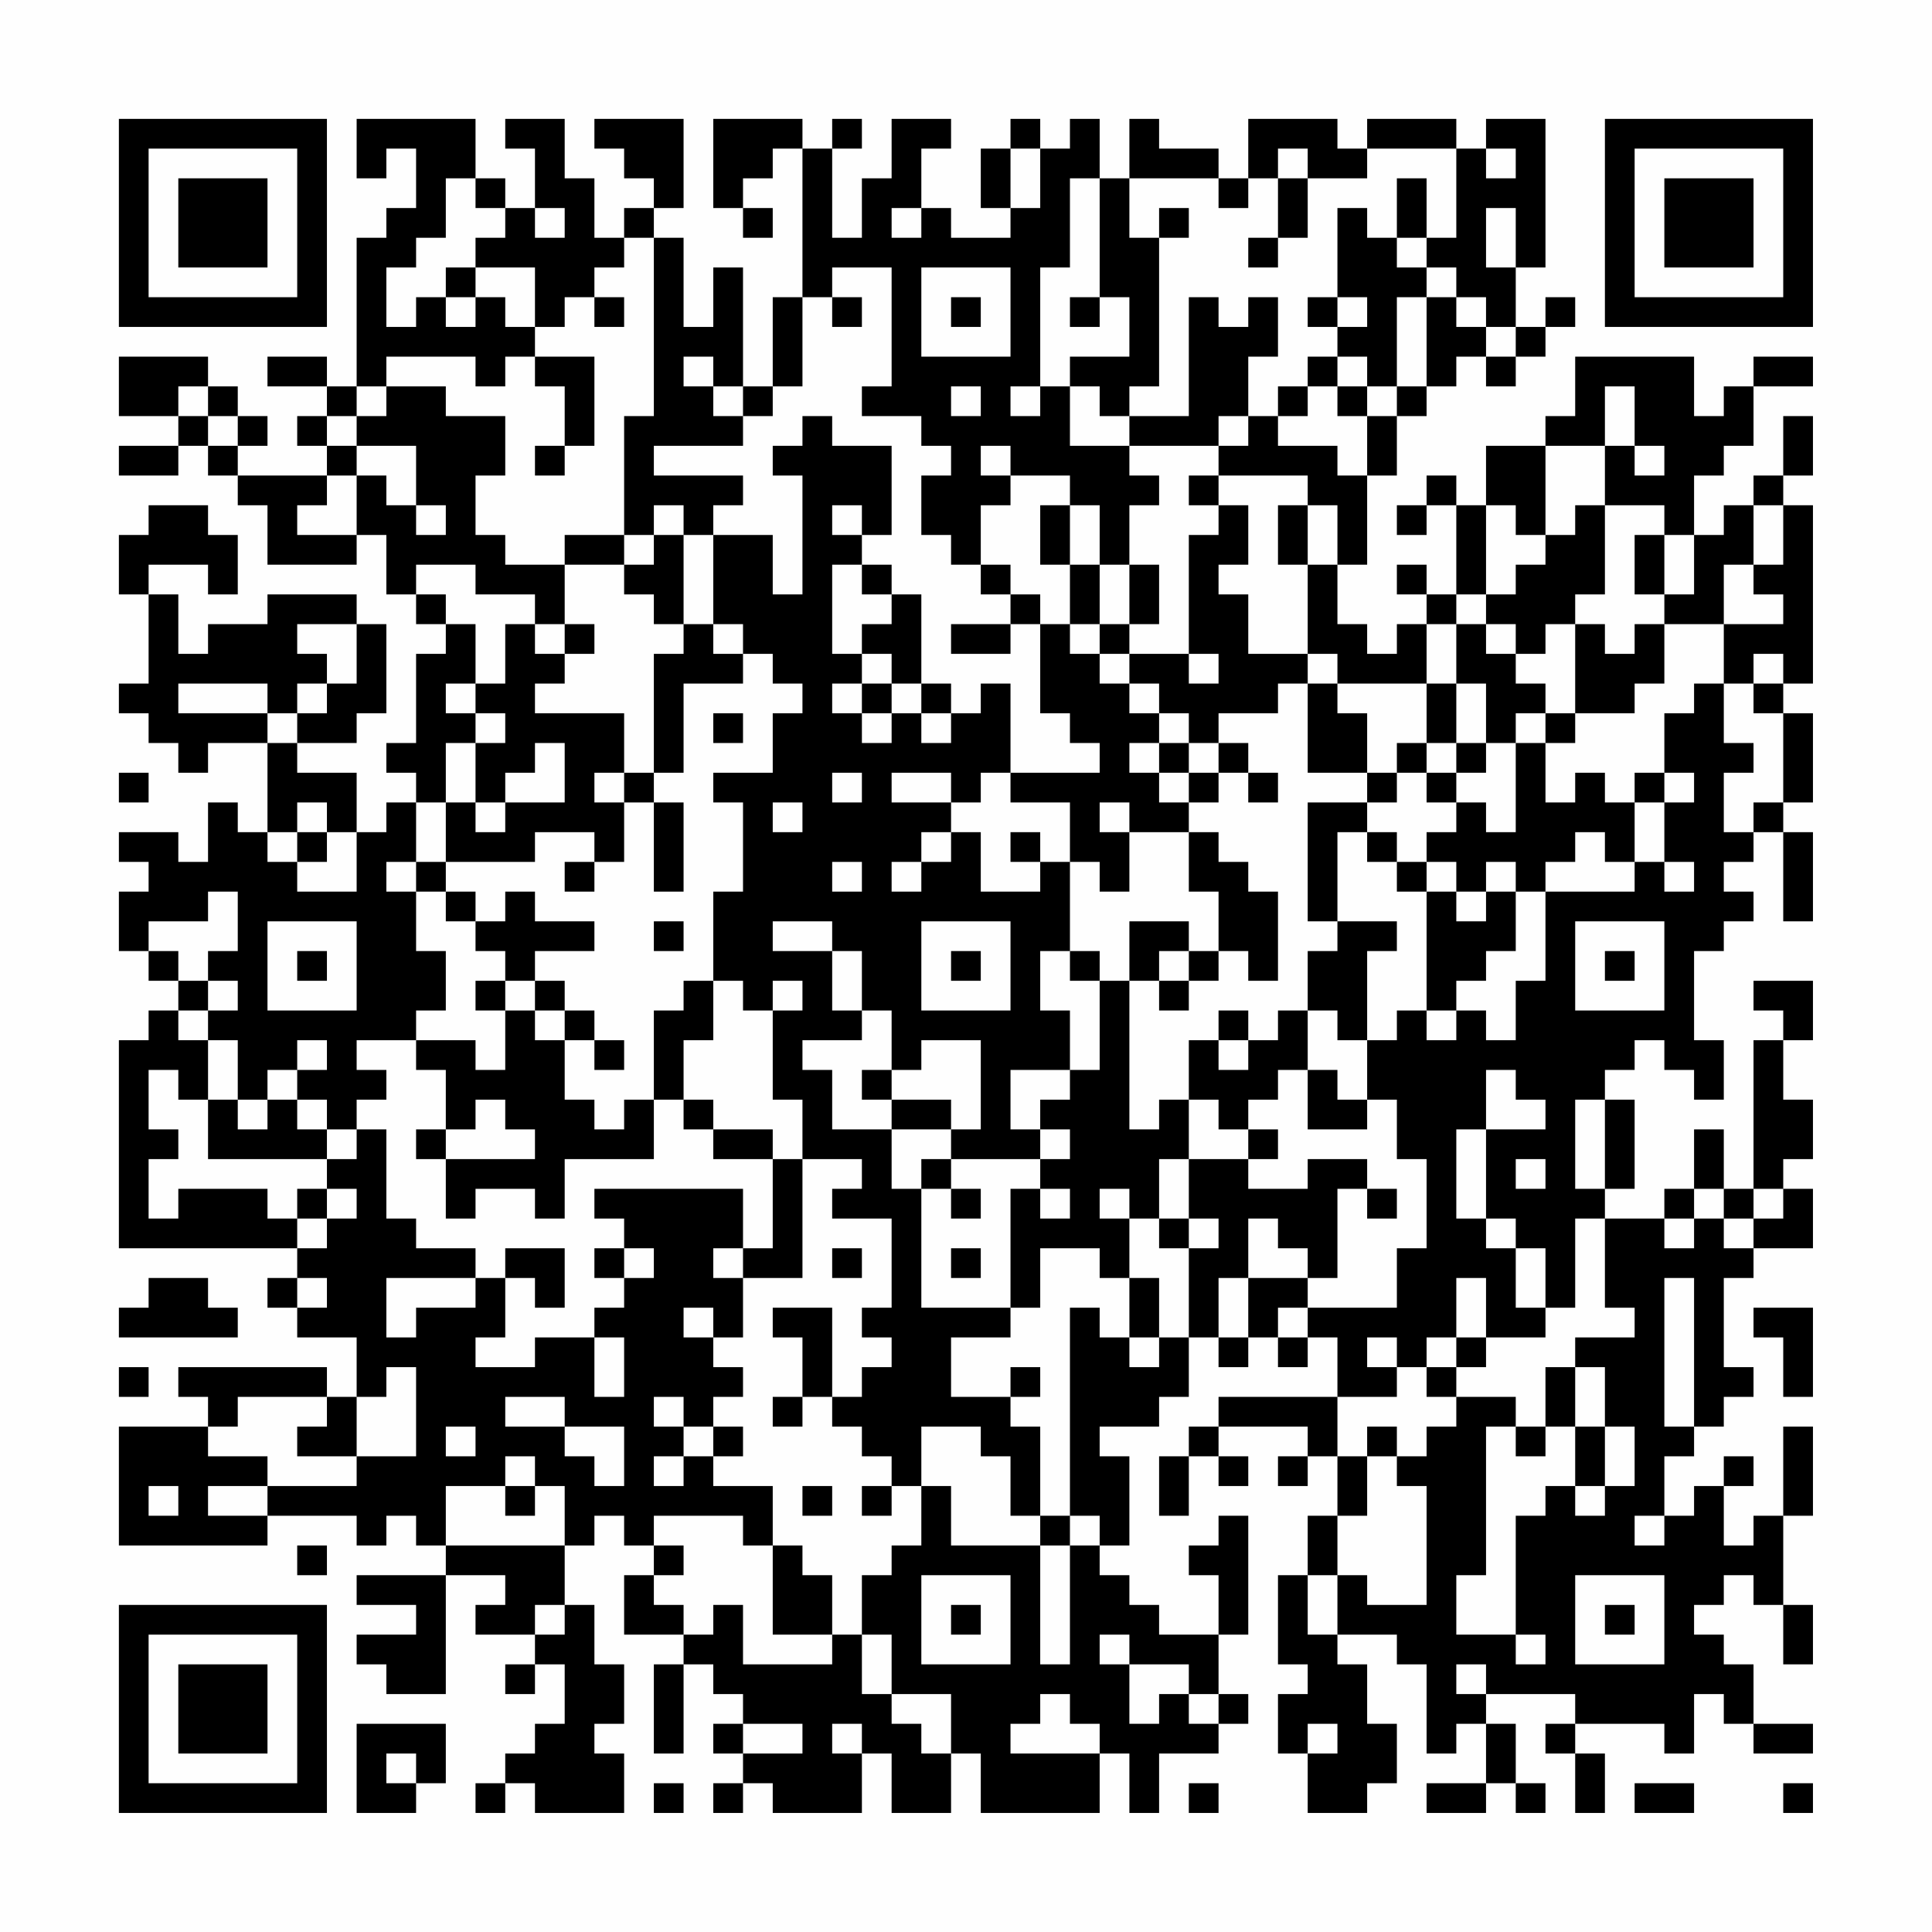 <?xml version="1.0" encoding="UTF-8"?>
<svg xmlns="http://www.w3.org/2000/svg" version="1.1" width="300" height="300" viewBox="0 0 300 300"><rect x="0" y="0" width="300" height="300" fill="#fefefe"/><g transform="scale(4.615)"><g transform="translate(4,4)"><path fill-rule="evenodd" d="M8 0L8 2L9 2L9 1L10 1L10 3L9 3L9 4L8 4L8 9L7 9L7 8L5 8L5 9L7 9L7 10L6 10L6 11L7 11L7 12L4 12L4 11L5 11L5 10L4 10L4 9L3 9L3 8L0 8L0 10L2 10L2 11L0 11L0 12L2 12L2 11L3 11L3 12L4 12L4 13L5 13L5 15L8 15L8 14L9 14L9 16L10 16L10 17L11 17L11 18L10 18L10 21L9 21L9 22L10 22L10 23L9 23L9 24L8 24L8 22L6 22L6 21L8 21L8 20L9 20L9 17L8 17L8 16L5 16L5 17L3 17L3 18L2 18L2 16L1 16L1 15L3 15L3 16L4 16L4 14L3 14L3 13L1 13L1 14L0 14L0 16L1 16L1 19L0 19L0 20L1 20L1 21L2 21L2 22L3 22L3 21L5 21L5 24L4 24L4 23L3 23L3 25L2 25L2 24L0 24L0 25L1 25L1 26L0 26L0 28L1 28L1 29L2 29L2 30L1 30L1 31L0 31L0 38L6 38L6 39L5 39L5 40L6 40L6 41L8 41L8 43L7 43L7 42L2 42L2 43L3 43L3 44L0 44L0 48L5 48L5 47L8 47L8 48L9 48L9 47L10 47L10 48L11 48L11 49L8 49L8 50L10 50L10 51L8 51L8 52L9 52L9 53L11 53L11 49L13 49L13 50L12 50L12 51L14 51L14 52L13 52L13 53L14 53L14 52L15 52L15 54L14 54L14 55L13 55L13 56L12 56L12 57L13 57L13 56L14 56L14 57L17 57L17 55L16 55L16 54L17 54L17 52L16 52L16 50L15 50L15 48L16 48L16 47L17 47L17 48L18 48L18 49L17 49L17 51L19 51L19 52L18 52L18 55L19 55L19 52L20 52L20 53L21 53L21 54L20 54L20 55L21 55L21 56L20 56L20 57L21 57L21 56L22 56L22 57L25 57L25 55L26 55L26 57L28 57L28 55L29 55L29 57L33 57L33 55L34 55L34 57L35 57L35 55L37 55L37 54L38 54L38 53L37 53L37 51L38 51L38 47L37 47L37 48L36 48L36 49L37 49L37 51L35 51L35 50L34 50L34 49L33 49L33 48L34 48L34 45L33 45L33 44L35 44L35 43L36 43L36 41L37 41L37 42L38 42L38 41L39 41L39 42L40 42L40 41L41 41L41 43L37 43L37 44L36 44L36 45L35 45L35 47L36 47L36 45L37 45L37 46L38 46L38 45L37 45L37 44L40 44L40 45L39 45L39 46L40 46L40 45L41 45L41 47L40 47L40 49L39 49L39 52L40 52L40 53L39 53L39 55L40 55L40 57L42 57L42 56L43 56L43 54L42 54L42 52L41 52L41 51L43 51L43 52L44 52L44 55L45 55L45 54L46 54L46 56L44 56L44 57L46 57L46 56L47 56L47 57L48 57L48 56L47 56L47 54L46 54L46 53L49 53L49 54L48 54L48 55L49 55L49 57L50 57L50 55L49 55L49 54L52 54L52 55L53 55L53 53L54 53L54 54L55 54L55 55L57 55L57 54L55 54L55 52L54 52L54 51L53 51L53 50L54 50L54 49L55 49L55 50L56 50L56 52L57 52L57 50L56 50L56 47L57 47L57 44L56 44L56 47L55 47L55 48L54 48L54 46L55 46L55 45L54 45L54 46L53 46L53 47L52 47L52 45L53 45L53 44L54 44L54 43L55 43L55 42L54 42L54 39L55 39L55 38L57 38L57 36L56 36L56 35L57 35L57 33L56 33L56 31L57 31L57 29L55 29L55 30L56 30L56 31L55 31L55 36L54 36L54 34L53 34L53 36L52 36L52 37L50 37L50 36L51 36L51 33L50 33L50 32L51 32L51 31L52 31L52 32L53 32L53 33L54 33L54 31L53 31L53 28L54 28L54 27L55 27L55 26L54 26L54 25L55 25L55 24L56 24L56 27L57 27L57 24L56 24L56 23L57 23L57 20L56 20L56 19L57 19L57 13L56 13L56 12L57 12L57 10L56 10L56 12L55 12L55 13L54 13L54 14L53 14L53 12L54 12L54 11L55 11L55 9L57 9L57 8L55 8L55 9L54 9L54 10L53 10L53 8L49 8L49 10L48 10L48 11L46 11L46 13L45 13L45 12L44 12L44 13L43 13L43 14L44 14L44 13L45 13L45 16L44 16L44 15L43 15L43 16L44 16L44 17L43 17L43 18L42 18L42 17L41 17L41 15L42 15L42 12L43 12L43 10L44 10L44 9L45 9L45 8L46 8L46 9L47 9L47 8L48 8L48 7L49 7L49 6L48 6L48 7L47 7L47 5L48 5L48 0L46 0L46 1L45 1L45 0L42 0L42 1L41 1L41 0L38 0L38 2L37 2L37 1L35 1L35 0L34 0L34 2L33 2L33 0L32 0L32 1L31 1L31 0L30 0L30 1L29 1L29 3L30 3L30 4L28 4L28 3L27 3L27 1L28 1L28 0L26 0L26 2L25 2L25 4L24 4L24 1L25 1L25 0L24 0L24 1L23 1L23 0L20 0L20 3L21 3L21 4L22 4L22 3L21 3L21 2L22 2L22 1L23 1L23 6L22 6L22 9L21 9L21 5L20 5L20 7L19 7L19 4L18 4L18 3L19 3L19 0L16 0L16 1L17 1L17 2L18 2L18 3L17 3L17 4L16 4L16 2L15 2L15 0L13 0L13 1L14 1L14 3L13 3L13 2L12 2L12 0ZM30 1L30 3L31 3L31 1ZM39 1L39 2L38 2L38 3L37 3L37 2L34 2L34 4L35 4L35 9L34 9L34 10L33 10L33 9L32 9L32 8L34 8L34 6L33 6L33 2L32 2L32 5L31 5L31 9L30 9L30 10L31 10L31 9L32 9L32 11L34 11L34 12L35 12L35 13L34 13L34 15L33 15L33 13L32 13L32 12L30 12L30 11L29 11L29 12L30 12L30 13L29 13L29 15L28 15L28 14L27 14L27 12L28 12L28 11L27 11L27 10L25 10L25 9L26 9L26 5L24 5L24 6L23 6L23 9L22 9L22 10L21 10L21 9L20 9L20 8L19 8L19 9L20 9L20 10L21 10L21 11L18 11L18 12L21 12L21 13L20 13L20 14L19 14L19 13L18 13L18 14L17 14L17 10L18 10L18 4L17 4L17 5L16 5L16 6L15 6L15 7L14 7L14 5L12 5L12 4L13 4L13 3L12 3L12 2L11 2L11 4L10 4L10 5L9 5L9 7L10 7L10 6L11 6L11 7L12 7L12 6L13 6L13 7L14 7L14 8L13 8L13 9L12 9L12 8L9 8L9 9L8 9L8 10L7 10L7 11L8 11L8 12L7 12L7 13L6 13L6 14L8 14L8 12L9 12L9 13L10 13L10 14L11 14L11 13L10 13L10 11L8 11L8 10L9 10L9 9L11 9L11 10L13 10L13 12L12 12L12 14L13 14L13 15L15 15L15 17L14 17L14 16L12 16L12 15L10 15L10 16L11 16L11 17L12 17L12 19L11 19L11 20L12 20L12 21L11 21L11 23L10 23L10 25L9 25L9 26L10 26L10 28L11 28L11 30L10 30L10 31L8 31L8 32L9 32L9 33L8 33L8 34L7 34L7 33L6 33L6 32L7 32L7 31L6 31L6 32L5 32L5 33L4 33L4 31L3 31L3 30L4 30L4 29L3 29L3 28L4 28L4 26L3 26L3 27L1 27L1 28L2 28L2 29L3 29L3 30L2 30L2 31L3 31L3 33L2 33L2 32L1 32L1 34L2 34L2 35L1 35L1 37L2 37L2 36L5 36L5 37L6 37L6 38L7 38L7 37L8 37L8 36L7 36L7 35L8 35L8 34L9 34L9 37L10 37L10 38L12 38L12 39L9 39L9 41L10 41L10 40L12 40L12 39L13 39L13 41L12 41L12 42L14 42L14 41L16 41L16 43L17 43L17 41L16 41L16 40L17 40L17 39L18 39L18 38L17 38L17 37L16 37L16 36L21 36L21 38L20 38L20 39L21 39L21 41L20 41L20 40L19 40L19 41L20 41L20 42L21 42L21 43L20 43L20 44L19 44L19 43L18 43L18 44L19 44L19 45L18 45L18 46L19 46L19 45L20 45L20 46L22 46L22 48L21 48L21 47L18 47L18 48L19 48L19 49L18 49L18 50L19 50L19 51L20 51L20 50L21 50L21 52L24 52L24 51L25 51L25 53L26 53L26 54L27 54L27 55L28 55L28 53L26 53L26 51L25 51L25 49L26 49L26 48L27 48L27 46L28 46L28 48L31 48L31 52L32 52L32 48L33 48L33 47L32 47L32 40L33 40L33 41L34 41L34 42L35 42L35 41L36 41L36 38L37 38L37 37L36 37L36 35L38 35L38 36L40 36L40 35L42 35L42 36L41 36L41 39L40 39L40 38L39 38L39 37L38 37L38 39L37 39L37 41L38 41L38 39L40 39L40 40L39 40L39 41L40 41L40 40L43 40L43 38L44 38L44 35L43 35L43 33L42 33L42 31L43 31L43 30L44 30L44 31L45 31L45 30L46 30L46 31L47 31L47 29L48 29L48 26L51 26L51 25L52 25L52 26L53 26L53 25L52 25L52 23L53 23L53 22L52 22L52 20L53 20L53 19L54 19L54 21L55 21L55 22L54 22L54 24L55 24L55 23L56 23L56 20L55 20L55 19L56 19L56 18L55 18L55 19L54 19L54 17L56 17L56 16L55 16L55 15L56 15L56 13L55 13L55 15L54 15L54 17L52 17L52 16L53 16L53 14L52 14L52 13L50 13L50 11L51 11L51 12L52 12L52 11L51 11L51 9L50 9L50 11L48 11L48 14L47 14L47 13L46 13L46 16L45 16L45 17L44 17L44 19L41 19L41 18L40 18L40 15L41 15L41 13L40 13L40 12L37 12L37 11L38 11L38 10L39 10L39 11L41 11L41 12L42 12L42 10L43 10L43 9L44 9L44 6L45 6L45 7L46 7L46 8L47 8L47 7L46 7L46 6L45 6L45 5L44 5L44 4L45 4L45 1L42 1L42 2L40 2L40 1ZM46 1L46 2L47 2L47 1ZM39 2L39 4L38 4L38 5L39 5L39 4L40 4L40 2ZM43 2L43 4L42 4L42 3L41 3L41 6L40 6L40 7L41 7L41 8L40 8L40 9L39 9L39 10L40 10L40 9L41 9L41 10L42 10L42 9L43 9L43 6L44 6L44 5L43 5L43 4L44 4L44 2ZM14 3L14 4L15 4L15 3ZM26 3L26 4L27 4L27 3ZM35 3L35 4L36 4L36 3ZM46 3L46 5L47 5L47 3ZM11 5L11 6L12 6L12 5ZM27 5L27 8L30 8L30 5ZM16 6L16 7L17 7L17 6ZM24 6L24 7L25 7L25 6ZM28 6L28 7L29 7L29 6ZM32 6L32 7L33 7L33 6ZM36 6L36 10L34 10L34 11L37 11L37 10L38 10L38 8L39 8L39 6L38 6L38 7L37 7L37 6ZM41 6L41 7L42 7L42 6ZM14 8L14 9L15 9L15 11L14 11L14 12L15 12L15 11L16 11L16 8ZM41 8L41 9L42 9L42 8ZM2 9L2 10L3 10L3 11L4 11L4 10L3 10L3 9ZM28 9L28 10L29 10L29 9ZM23 10L23 11L22 11L22 12L23 12L23 16L22 16L22 14L20 14L20 17L19 17L19 14L18 14L18 15L17 15L17 14L15 14L15 15L17 15L17 16L18 16L18 17L19 17L19 18L18 18L18 22L17 22L17 20L14 20L14 19L15 19L15 18L16 18L16 17L15 17L15 18L14 18L14 17L13 17L13 19L12 19L12 20L13 20L13 21L12 21L12 23L11 23L11 25L10 25L10 26L11 26L11 27L12 27L12 28L13 28L13 29L12 29L12 30L13 30L13 32L12 32L12 31L10 31L10 32L11 32L11 34L10 34L10 35L11 35L11 37L12 37L12 36L14 36L14 37L15 37L15 35L18 35L18 33L19 33L19 34L20 34L20 35L22 35L22 38L21 38L21 39L23 39L23 35L25 35L25 36L24 36L24 37L26 37L26 40L25 40L25 41L26 41L26 42L25 42L25 43L24 43L24 40L22 40L22 41L23 41L23 43L22 43L22 44L23 44L23 43L24 43L24 44L25 44L25 45L26 45L26 46L25 46L25 47L26 47L26 46L27 46L27 44L29 44L29 45L30 45L30 47L31 47L31 48L32 48L32 47L31 47L31 44L30 44L30 43L31 43L31 42L30 42L30 43L28 43L28 41L30 41L30 40L31 40L31 38L33 38L33 39L34 39L34 41L35 41L35 39L34 39L34 37L35 37L35 38L36 38L36 37L35 37L35 35L36 35L36 33L37 33L37 34L38 34L38 35L39 35L39 34L38 34L38 33L39 33L39 32L40 32L40 34L42 34L42 33L41 33L41 32L40 32L40 30L41 30L41 31L42 31L42 28L43 28L43 27L41 27L41 24L42 24L42 25L43 25L43 26L44 26L44 30L45 30L45 29L46 29L46 28L47 28L47 26L48 26L48 25L49 25L49 24L50 24L50 25L51 25L51 23L52 23L52 22L51 22L51 23L50 23L50 22L49 22L49 23L48 23L48 21L49 21L49 20L51 20L51 19L52 19L52 17L51 17L51 18L50 18L50 17L49 17L49 16L50 16L50 13L49 13L49 14L48 14L48 15L47 15L47 16L46 16L46 17L45 17L45 19L44 19L44 21L43 21L43 22L42 22L42 20L41 20L41 19L40 19L40 18L38 18L38 16L37 16L37 15L38 15L38 13L37 13L37 12L36 12L36 13L37 13L37 14L36 14L36 18L34 18L34 17L35 17L35 15L34 15L34 17L33 17L33 15L32 15L32 13L31 13L31 15L32 15L32 17L31 17L31 16L30 16L30 15L29 15L29 16L30 16L30 17L28 17L28 18L30 18L30 17L31 17L31 20L32 20L32 21L33 21L33 22L30 22L30 19L29 19L29 20L28 20L28 19L27 19L27 16L26 16L26 15L25 15L25 14L26 14L26 11L24 11L24 10ZM24 13L24 14L25 14L25 13ZM39 13L39 15L40 15L40 13ZM51 14L51 16L52 16L52 14ZM24 15L24 18L25 18L25 19L24 19L24 20L25 20L25 21L26 21L26 20L27 20L27 21L28 21L28 20L27 20L27 19L26 19L26 18L25 18L25 17L26 17L26 16L25 16L25 15ZM6 17L6 18L7 18L7 19L6 19L6 20L5 20L5 19L2 19L2 20L5 20L5 21L6 21L6 20L7 20L7 19L8 19L8 17ZM20 17L20 18L21 18L21 19L19 19L19 22L18 22L18 23L17 23L17 22L16 22L16 23L17 23L17 25L16 25L16 24L14 24L14 25L11 25L11 26L12 26L12 27L13 27L13 26L14 26L14 27L16 27L16 28L14 28L14 29L13 29L13 30L14 30L14 31L15 31L15 33L16 33L16 34L17 34L17 33L18 33L18 30L19 30L19 29L20 29L20 31L19 31L19 33L20 33L20 34L22 34L22 35L23 35L23 33L22 33L22 30L23 30L23 29L22 29L22 30L21 30L21 29L20 29L20 26L21 26L21 23L20 23L20 22L22 22L22 20L23 20L23 19L22 19L22 18L21 18L21 17ZM32 17L32 18L33 18L33 19L34 19L34 20L35 20L35 21L34 21L34 22L35 22L35 23L36 23L36 24L34 24L34 23L33 23L33 24L34 24L34 26L33 26L33 25L32 25L32 23L30 23L30 22L29 22L29 23L28 23L28 22L26 22L26 23L28 23L28 24L27 24L27 25L26 25L26 26L27 26L27 25L28 25L28 24L29 24L29 26L31 26L31 25L32 25L32 28L31 28L31 30L32 30L32 32L30 32L30 34L31 34L31 35L28 35L28 34L29 34L29 31L27 31L27 32L26 32L26 30L25 30L25 28L24 28L24 27L22 27L22 28L24 28L24 30L25 30L25 31L23 31L23 32L24 32L24 34L26 34L26 36L27 36L27 40L30 40L30 36L31 36L31 37L32 37L32 36L31 36L31 35L32 35L32 34L31 34L31 33L32 33L32 32L33 32L33 29L34 29L34 34L35 34L35 33L36 33L36 31L37 31L37 32L38 32L38 31L39 31L39 30L40 30L40 28L41 28L41 27L40 27L40 23L42 23L42 24L43 24L43 25L44 25L44 26L45 26L45 27L46 27L46 26L47 26L47 25L46 25L46 26L45 26L45 25L44 25L44 24L45 24L45 23L46 23L46 24L47 24L47 21L48 21L48 20L49 20L49 17L48 17L48 18L47 18L47 17L46 17L46 18L47 18L47 19L48 19L48 20L47 20L47 21L46 21L46 19L45 19L45 21L44 21L44 22L43 22L43 23L42 23L42 22L40 22L40 19L39 19L39 20L37 20L37 21L36 21L36 20L35 20L35 19L34 19L34 18L33 18L33 17ZM36 18L36 19L37 19L37 18ZM25 19L25 20L26 20L26 19ZM20 20L20 21L21 21L21 20ZM14 21L14 22L13 22L13 23L12 23L12 24L13 24L13 23L15 23L15 21ZM35 21L35 22L36 22L36 23L37 23L37 22L38 22L38 23L39 23L39 22L38 22L38 21L37 21L37 22L36 22L36 21ZM45 21L45 22L44 22L44 23L45 23L45 22L46 22L46 21ZM0 22L0 23L1 23L1 22ZM24 22L24 23L25 23L25 22ZM6 23L6 24L5 24L5 25L6 25L6 26L8 26L8 24L7 24L7 23ZM18 23L18 26L19 26L19 23ZM22 23L22 24L23 24L23 23ZM6 24L6 25L7 25L7 24ZM30 24L30 25L31 25L31 24ZM36 24L36 26L37 26L37 28L36 28L36 27L34 27L34 29L35 29L35 30L36 30L36 29L37 29L37 28L38 28L38 29L39 29L39 26L38 26L38 25L37 25L37 24ZM15 25L15 26L16 26L16 25ZM24 25L24 26L25 26L25 25ZM5 27L5 30L8 30L8 27ZM18 27L18 28L19 28L19 27ZM27 27L27 30L30 30L30 27ZM49 27L49 30L52 30L52 27ZM6 28L6 29L7 29L7 28ZM28 28L28 29L29 29L29 28ZM32 28L32 29L33 29L33 28ZM35 28L35 29L36 29L36 28ZM50 28L50 29L51 29L51 28ZM14 29L14 30L15 30L15 31L16 31L16 32L17 32L17 31L16 31L16 30L15 30L15 29ZM37 30L37 31L38 31L38 30ZM25 32L25 33L26 33L26 34L28 34L28 33L26 33L26 32ZM46 32L46 34L45 34L45 37L46 37L46 38L47 38L47 40L48 40L48 41L46 41L46 39L45 39L45 41L44 41L44 42L43 42L43 41L42 41L42 42L43 42L43 43L41 43L41 45L42 45L42 47L41 47L41 49L40 49L40 51L41 51L41 49L42 49L42 50L44 50L44 46L43 46L43 45L44 45L44 44L45 44L45 43L47 43L47 44L46 44L46 49L45 49L45 51L47 51L47 52L48 52L48 51L47 51L47 47L48 47L48 46L49 46L49 47L50 47L50 46L51 46L51 44L50 44L50 42L49 42L49 41L51 41L51 40L50 40L50 37L49 37L49 40L48 40L48 38L47 38L47 37L46 37L46 34L48 34L48 33L47 33L47 32ZM3 33L3 35L7 35L7 34L6 34L6 33L5 33L5 34L4 34L4 33ZM12 33L12 34L11 34L11 35L14 35L14 34L13 34L13 33ZM49 33L49 36L50 36L50 33ZM27 35L27 36L28 36L28 37L29 37L29 36L28 36L28 35ZM47 35L47 36L48 36L48 35ZM6 36L6 37L7 37L7 36ZM33 36L33 37L34 37L34 36ZM42 36L42 37L43 37L43 36ZM53 36L53 37L52 37L52 38L53 38L53 37L54 37L54 38L55 38L55 37L56 37L56 36L55 36L55 37L54 37L54 36ZM13 38L13 39L14 39L14 40L15 40L15 38ZM16 38L16 39L17 39L17 38ZM24 38L24 39L25 39L25 38ZM28 38L28 39L29 39L29 38ZM1 39L1 40L0 40L0 41L4 41L4 40L3 40L3 39ZM6 39L6 40L7 40L7 39ZM52 39L52 44L53 44L53 39ZM55 40L55 41L56 41L56 43L57 43L57 40ZM45 41L45 42L44 42L44 43L45 43L45 42L46 42L46 41ZM0 42L0 43L1 43L1 42ZM9 42L9 43L8 43L8 45L6 45L6 44L7 44L7 43L4 43L4 44L3 44L3 45L5 45L5 46L3 46L3 47L5 47L5 46L8 46L8 45L10 45L10 42ZM48 42L48 44L47 44L47 45L48 45L48 44L49 44L49 46L50 46L50 44L49 44L49 42ZM13 43L13 44L15 44L15 45L16 45L16 46L17 46L17 44L15 44L15 43ZM11 44L11 45L12 45L12 44ZM20 44L20 45L21 45L21 44ZM42 44L42 45L43 45L43 44ZM13 45L13 46L11 46L11 48L15 48L15 46L14 46L14 45ZM1 46L1 47L2 47L2 46ZM13 46L13 47L14 47L14 46ZM23 46L23 47L24 47L24 46ZM51 47L51 48L52 48L52 47ZM6 48L6 49L7 49L7 48ZM22 48L22 51L24 51L24 49L23 49L23 48ZM27 49L27 52L30 52L30 49ZM49 49L49 52L52 52L52 49ZM14 50L14 51L15 51L15 50ZM28 50L28 51L29 51L29 50ZM50 50L50 51L51 51L51 50ZM33 51L33 52L34 52L34 54L35 54L35 53L36 53L36 54L37 54L37 53L36 53L36 52L34 52L34 51ZM45 52L45 53L46 53L46 52ZM31 53L31 54L30 54L30 55L33 55L33 54L32 54L32 53ZM8 54L8 57L10 57L10 56L11 56L11 54ZM21 54L21 55L23 55L23 54ZM24 54L24 55L25 55L25 54ZM40 54L40 55L41 55L41 54ZM9 55L9 56L10 56L10 55ZM18 56L18 57L19 57L19 56ZM36 56L36 57L37 57L37 56ZM51 56L51 57L53 57L53 56ZM56 56L56 57L57 57L57 56ZM0 0L0 7L7 7L7 0ZM1 1L1 6L6 6L6 1ZM2 2L2 5L5 5L5 2ZM50 0L50 7L57 7L57 0ZM51 1L51 6L56 6L56 1ZM52 2L52 5L55 5L55 2ZM0 50L0 57L7 57L7 50ZM1 51L1 56L6 56L6 51ZM2 52L2 55L5 55L5 52Z" fill="#000000"/></g></g></svg>

